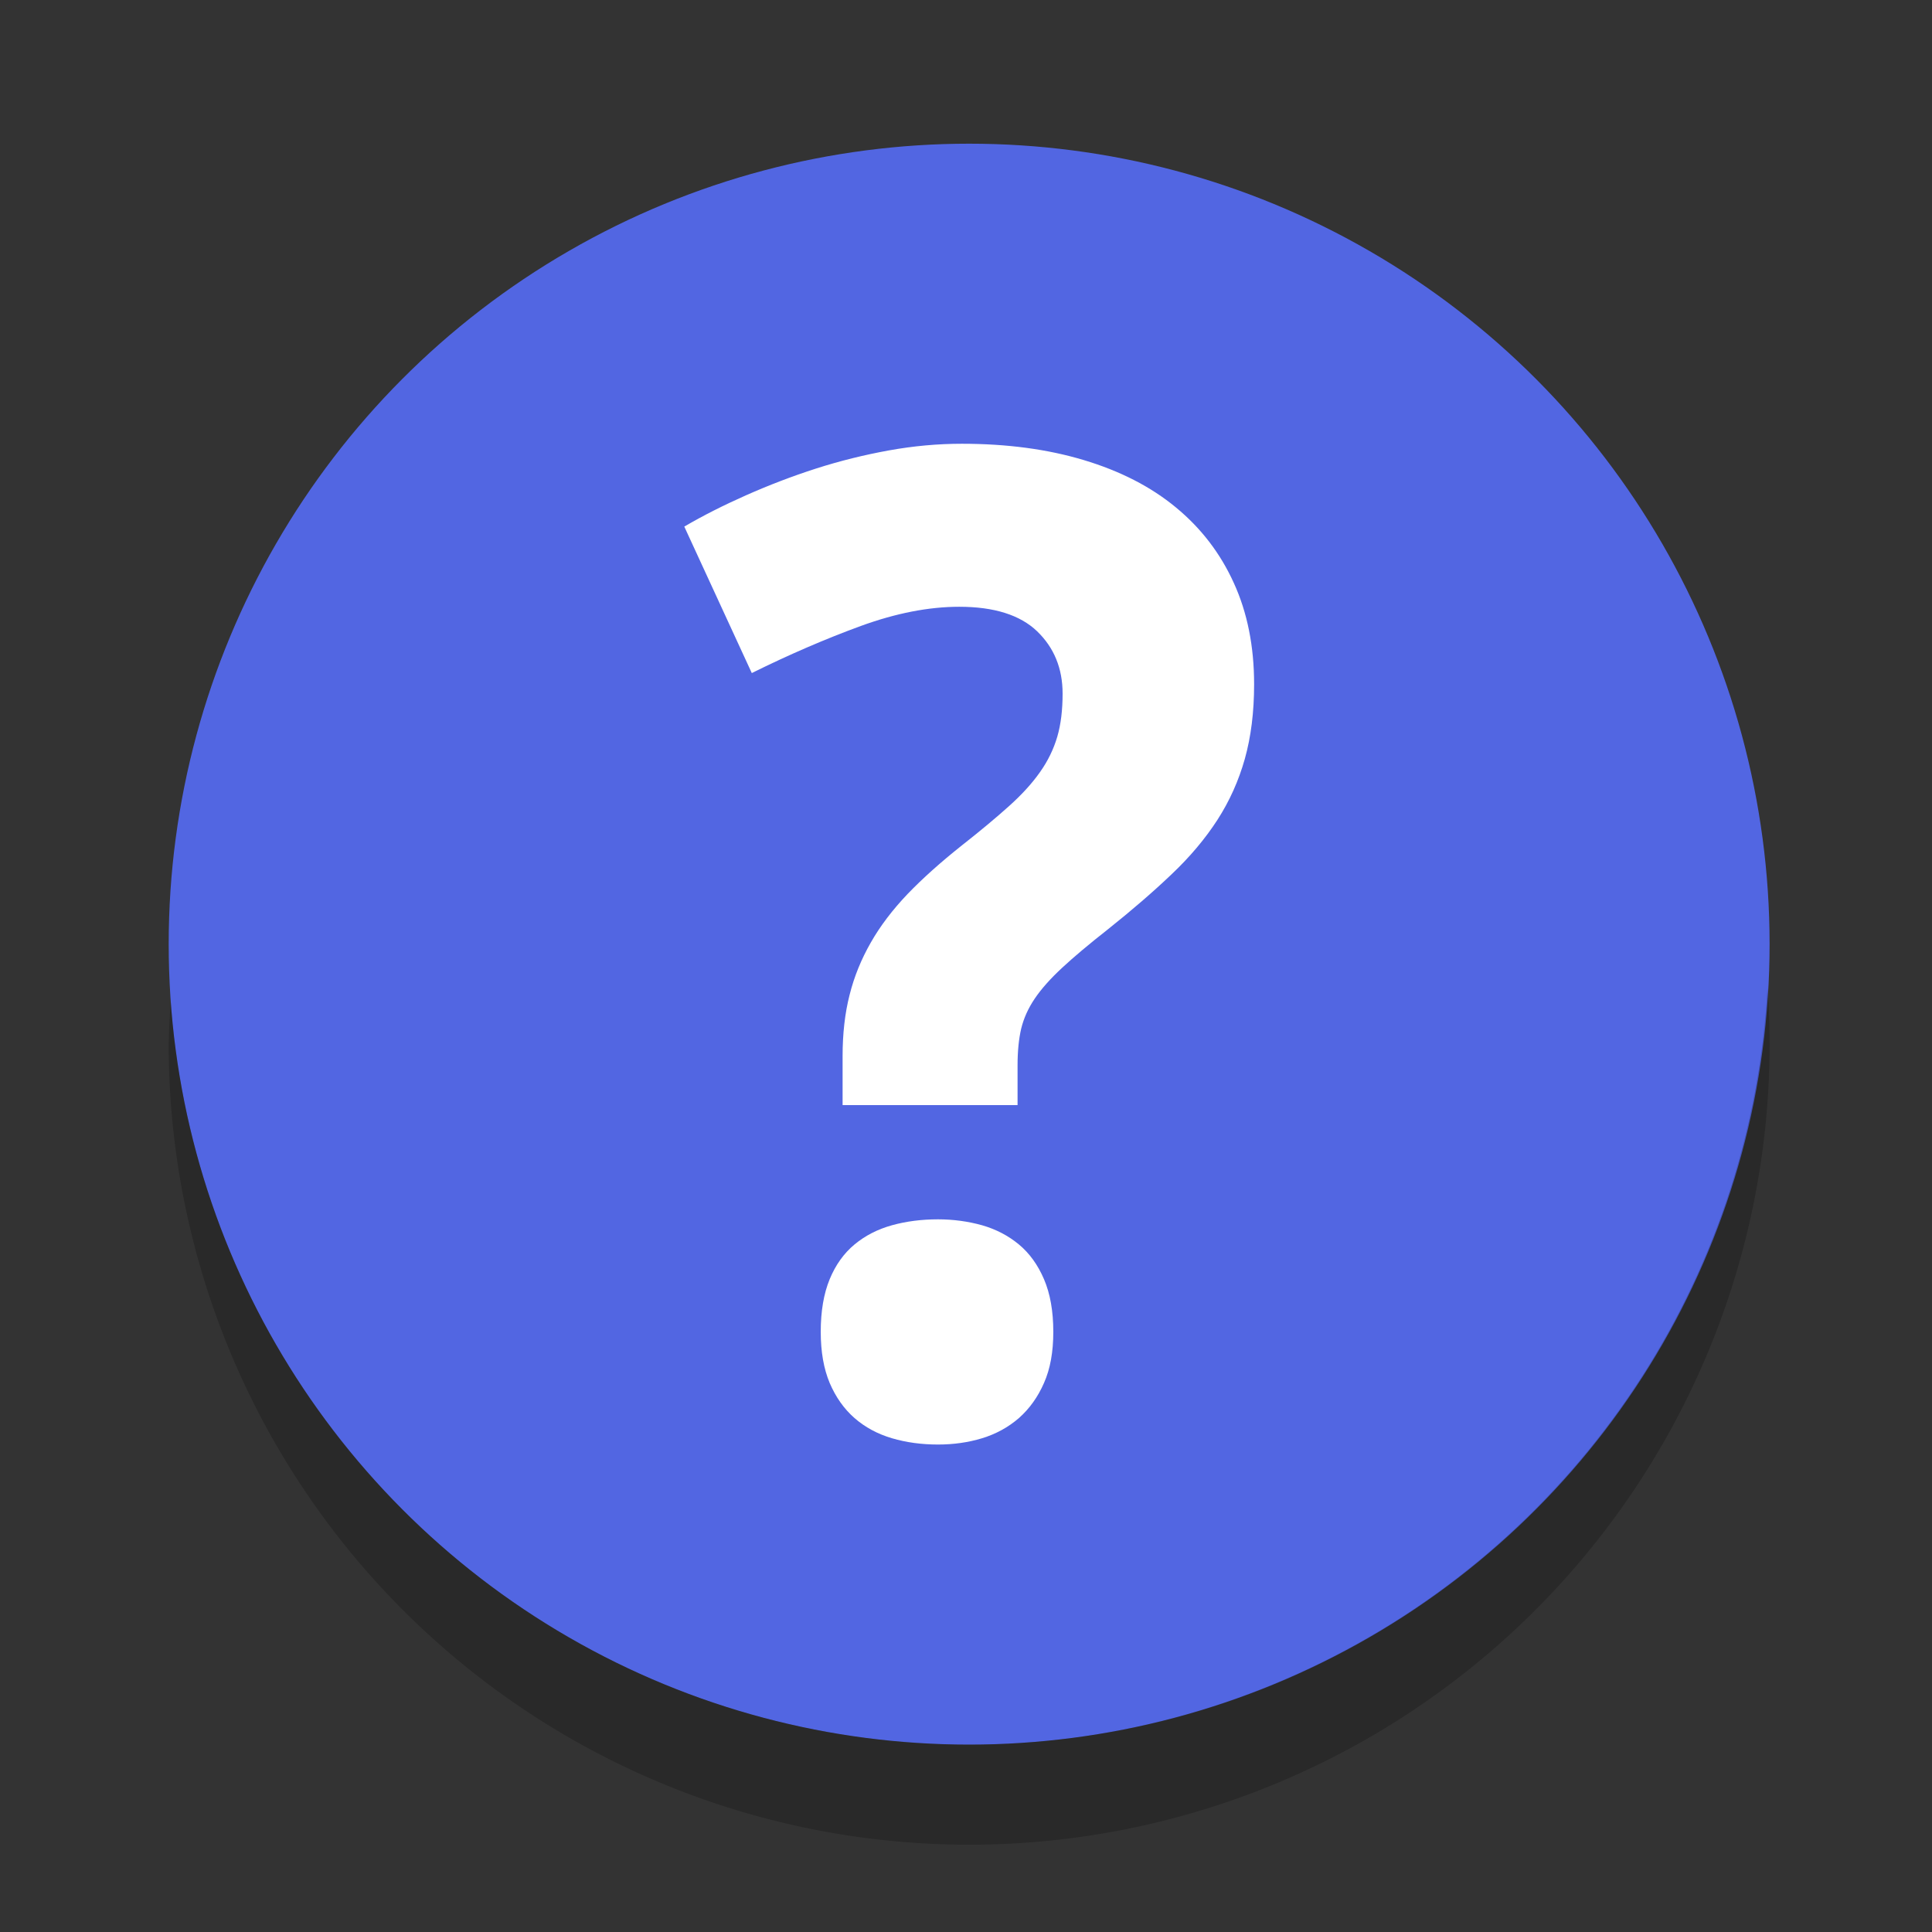 <svg height="16" viewBox="0 0 16 16" width="16" xmlns="http://www.w3.org/2000/svg"><rect x="0" y="0" width="16" height="16" fill="#333333" stroke="none"/><g stroke-width=".829"><circle cx="8.026" cy="7.819" fill="#5266e2" r="6.629"/><path d="m6.797 11.03c0-.172.025-.317.074-.436.049-.119.118-.215.206-.288.088-.073.191-.126.31-.159.119-.033.246-.049.381-.049.128 0 .25.017.365.049.115.033.217.086.305.159.088.073.157.169.208.288.051.119.077.264.077.436 0 .165-.025.306-.077.423-.051.117-.121.214-.208.291-.088.076-.19.132-.305.167-.115.035-.237.052-.365.052-.135 0-.262-.017-.381-.052-.119-.035-.223-.091-.31-.167-.088-.077-.156-.174-.206-.291-.049-.117-.074-.258-.074-.423m.181-1.877v-.406c0-.187.019-.356.058-.508.038-.152.097-.296.176-.434.078-.137.18-.271.304-.401.125-.13.275-.264.45-.403.154-.121.283-.229.389-.324.106-.095.192-.189.258-.283.066-.093.113-.191.143-.293.03-.103.044-.222.044-.357 0-.209-.071-.381-.211-.516-.141-.135-.356-.203-.645-.203-.252 0-.524.053-.815.159-.29.106-.592.236-.903.39l-.559-1.213c.157-.092.328-.178.513-.26.185-.082.377-.156.576-.22.199-.064.402-.114.606-.151.205-.037.406-.055.604-.055.373 0 .71.045 1.009.135.3.09.555.22.763.392.209.172.369.381.48.626.112.245.168.525.168.839 0 .231-.026.436-.077.618-.051.181-.127.35-.227.505-.101.156-.227.306-.379.45-.152.145-.328.297-.53.458-.154.121-.279.226-.376.316-.097.09-.173.175-.227.255-.055.081-.092.164-.113.25-.02.086-.03.187-.03.304v.329h-1.449z" fill="#fff"/><path d="m14.638 8.171a6.629 6.629 0 0 1 -6.612 6.278 6.629 6.629 0 0 1 -6.612-6.152 6.629 6.629 0 0 0 -.017.351 6.629 6.629 0 0 0 6.629 6.629 6.629 6.629 0 0 0 6.629-6.629 6.629 6.629 0 0 0 -.018-.477z" opacity=".2"/></g></svg>